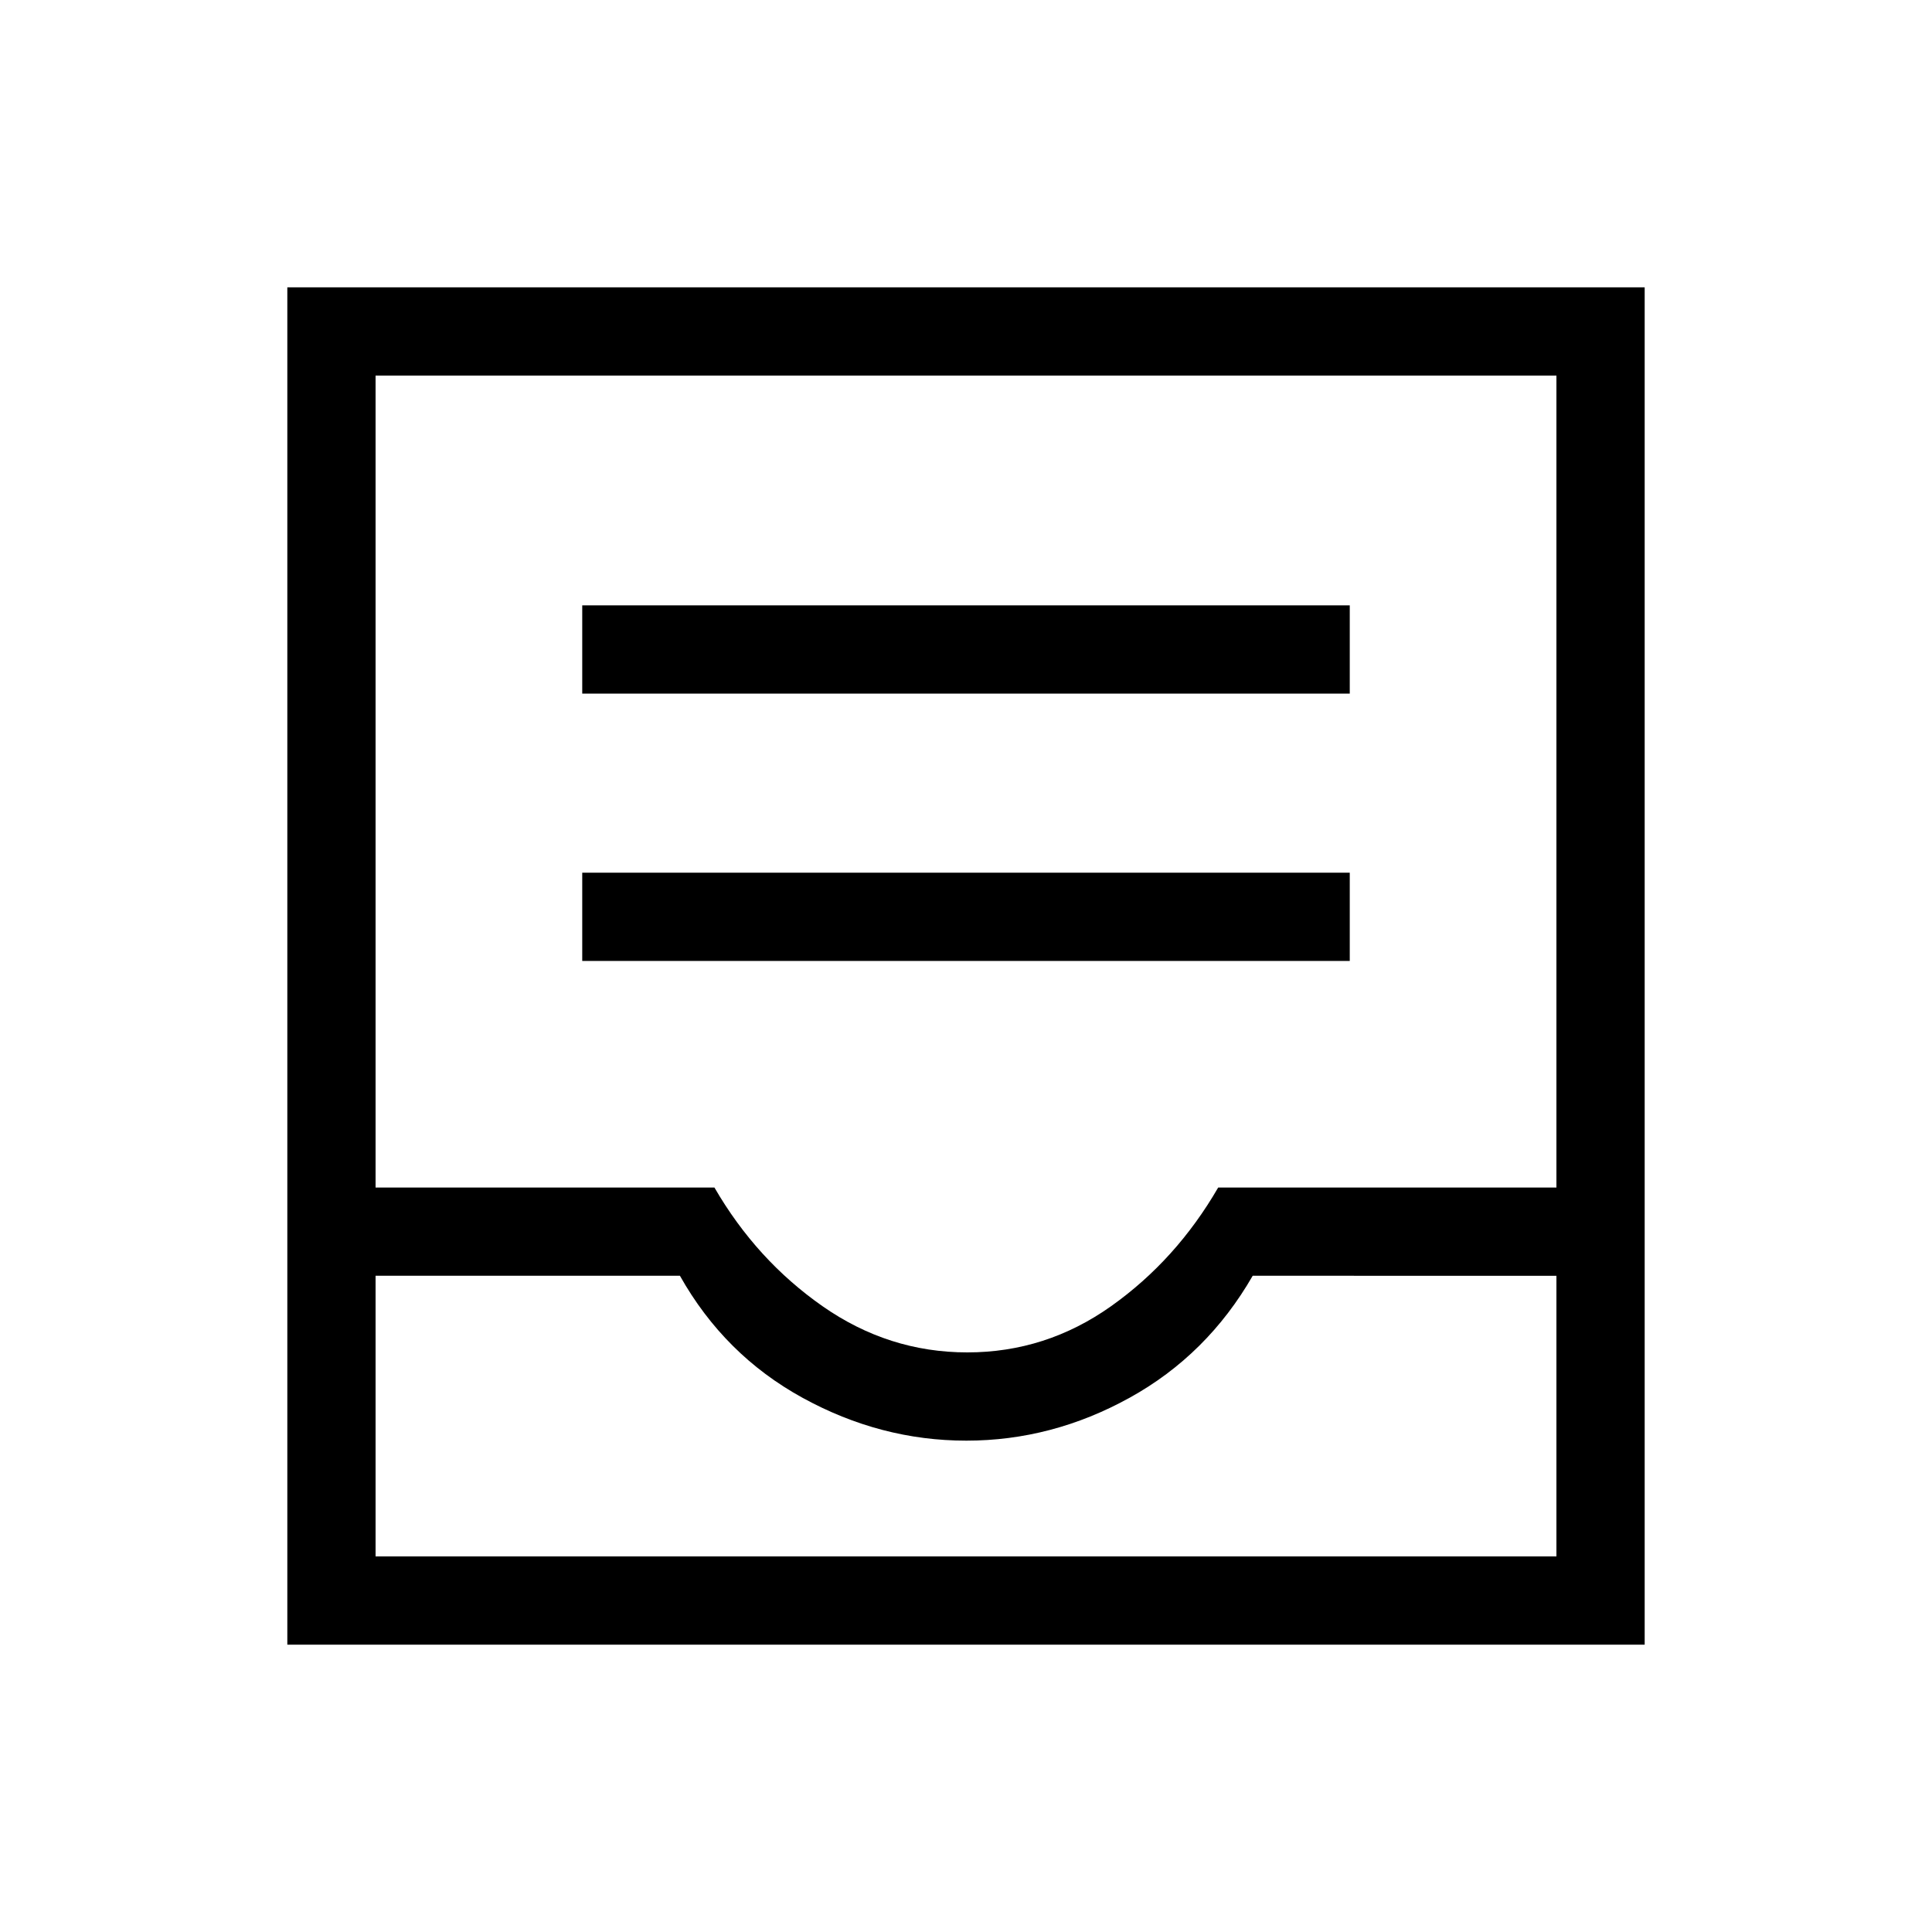 <svg xmlns="http://www.w3.org/2000/svg" height="48" viewBox="0 -960 960 960" width="48"><path d="M289.31-482.5h381.38v-43.85H289.31v43.85Zm0-132.85h381.38v-43.84H289.31v43.84ZM142.77-142.77v-674.46h674.46v674.46H142.77Zm43.85-43.85h586.76v-139.46H622.46q-22.61 39.31-61.17 60.62-38.56 21.31-81.15 21.31-42.6 0-81.39-21.31t-60.9-60.62H186.62v139.46ZM480.65-288q39.08 0 71.45-22.96 32.36-22.96 53.21-58.96h168.07v-403.46H186.62v403.46H355q20.85 36 53.7 58.96Q441.56-288 480.65-288ZM186.62-186.62h586.76-586.76Z"/></svg>
